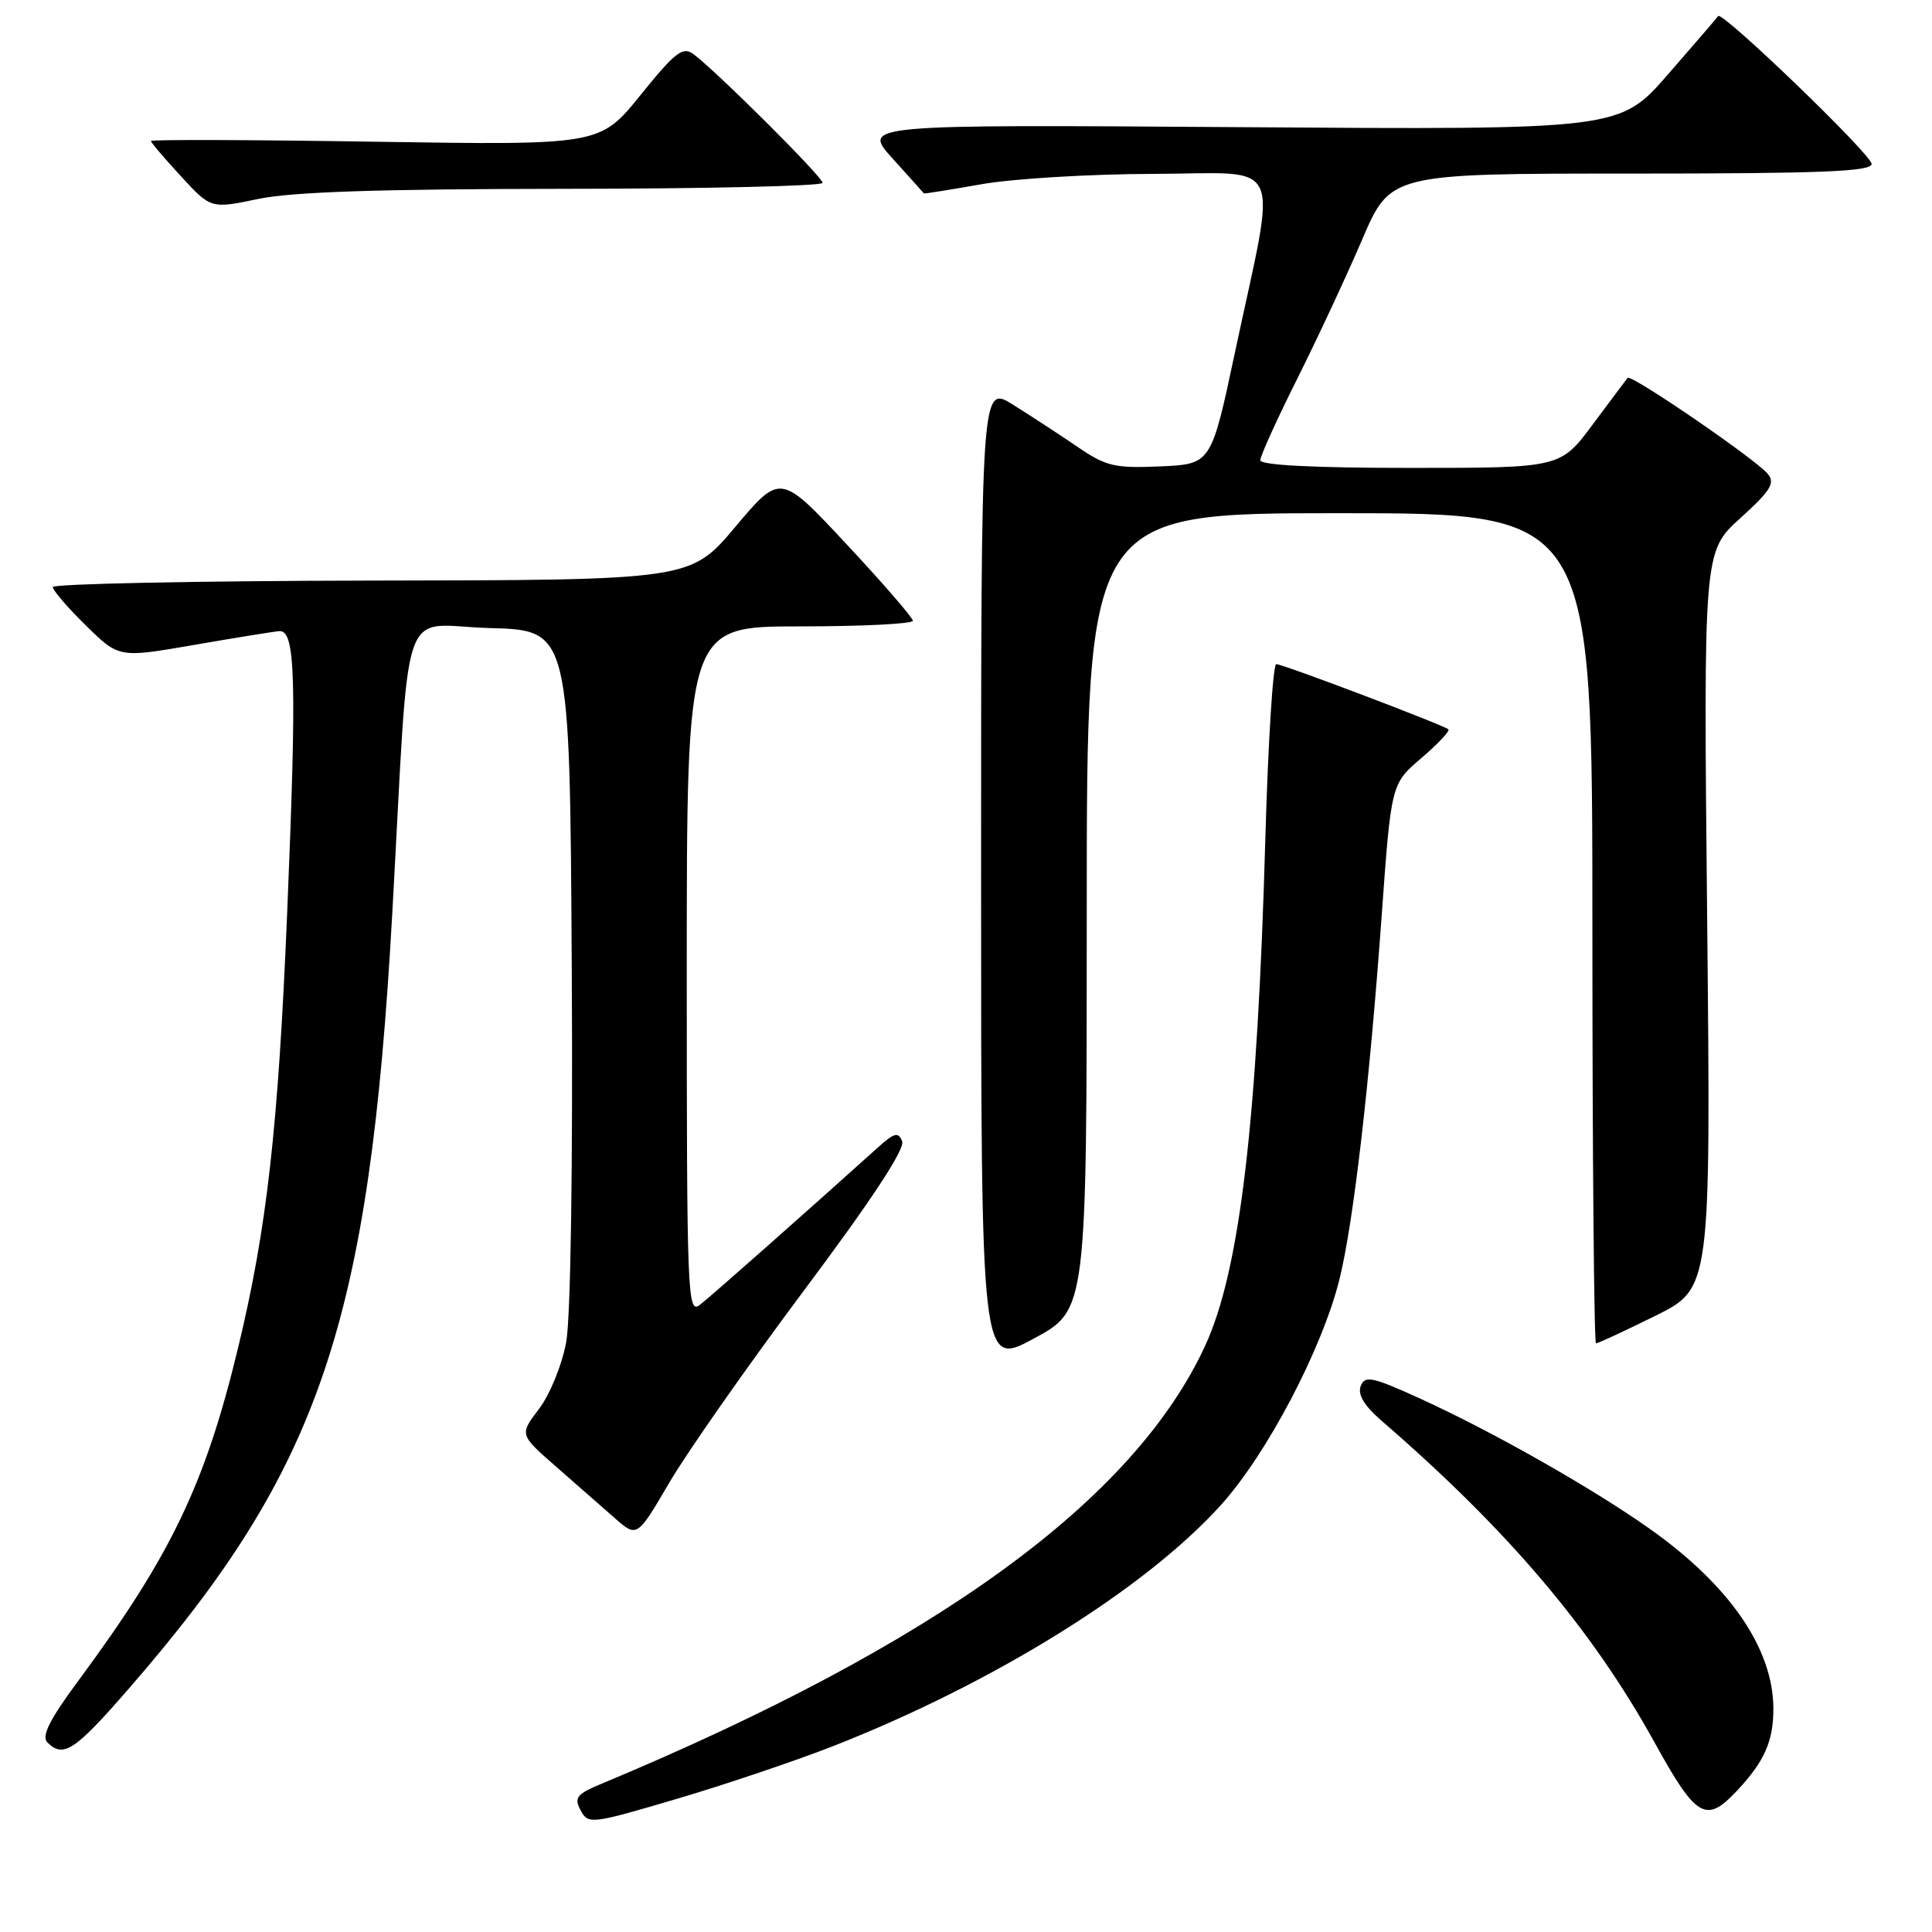 <?xml version="1.0" encoding="UTF-8" standalone="no"?>
<!DOCTYPE svg PUBLIC "-//W3C//DTD SVG 1.1//EN" "http://www.w3.org/Graphics/SVG/1.1/DTD/svg11.dtd" >
<svg xmlns="http://www.w3.org/2000/svg" xmlns:xlink="http://www.w3.org/1999/xlink" version="1.1" viewBox="0 0 256 256">
 <g >
 <path fill="currentColor"
d=" M 110.50 231.33 C 131.72 222.98 151.65 210.60 161.71 199.50 C 167.85 192.73 175.18 178.78 177.49 169.50 C 179.34 162.01 181.47 143.71 183.09 121.18 C 184.34 103.86 184.34 103.86 188.35 100.44 C 190.55 98.55 192.16 96.85 191.92 96.64 C 191.25 96.06 169.99 88.00 169.11 88.00 C 168.68 88.00 168.03 98.32 167.67 110.93 C 166.61 148.80 164.28 168.38 159.68 178.34 C 150.17 198.90 123.98 217.89 79.70 236.36 C 76.40 237.73 76.03 238.20 76.94 239.88 C 77.94 241.76 78.31 241.72 89.74 238.34 C 96.21 236.43 105.55 233.27 110.50 231.33 Z  M 230.19 237.25 C 233.84 233.34 235.00 230.68 234.98 226.32 C 234.93 218.41 229.16 210.04 218.59 202.57 C 211.02 197.21 197.82 189.72 188.22 185.34 C 181.81 182.42 180.85 182.22 180.30 183.67 C 179.87 184.78 180.77 186.27 183.08 188.27 C 199.80 202.73 210.95 215.87 219.24 230.89 C 224.78 240.93 226.06 241.68 230.19 237.25 Z  M 17.07 223.75 C 42.43 194.59 48.94 175.41 51.98 121.00 C 54.37 78.13 52.75 82.90 64.85 83.22 C 75.50 83.50 75.50 83.50 75.76 127.97 C 75.92 154.65 75.62 174.61 75.02 177.86 C 74.46 180.89 72.86 184.80 71.42 186.69 C 68.83 190.09 68.83 190.09 73.64 194.30 C 76.29 196.61 79.79 199.68 81.43 201.13 C 84.41 203.76 84.41 203.76 88.71 196.42 C 91.07 192.39 99.11 180.92 106.57 170.94 C 115.44 159.09 119.93 152.26 119.54 151.24 C 119.04 149.93 118.51 150.07 116.22 152.14 C 107.07 160.39 94.24 171.73 92.75 172.89 C 91.09 174.18 91.00 171.92 91.00 128.62 C 91.00 83.00 91.00 83.00 106.00 83.00 C 114.25 83.00 120.98 82.66 120.96 82.25 C 120.94 81.84 116.99 77.27 112.17 72.11 C 103.41 62.72 103.41 62.72 97.45 69.79 C 91.50 76.87 91.50 76.87 49.25 76.93 C 26.01 76.97 7.00 77.36 7.00 77.79 C 7.00 78.23 8.97 80.52 11.38 82.88 C 15.76 87.18 15.76 87.18 25.63 85.47 C 31.06 84.53 36.17 83.70 37.00 83.63 C 39.16 83.44 39.34 89.93 38.05 121.00 C 36.86 149.51 35.37 162.74 31.56 178.54 C 27.20 196.64 22.68 206.07 10.45 222.61 C 6.55 227.88 5.46 230.06 6.28 230.88 C 8.39 232.99 9.91 231.99 17.07 223.75 Z  M 144.00 120.79 C 144.00 68.00 144.00 68.00 177.50 68.00 C 211.00 68.00 211.00 68.00 211.00 123.00 C 211.00 153.25 211.22 178.00 211.48 178.00 C 211.75 178.00 215.28 176.36 219.33 174.36 C 226.69 170.71 226.69 170.71 226.21 121.90 C 225.72 73.08 225.72 73.08 230.59 68.67 C 234.62 65.02 235.25 64.01 234.24 62.79 C 232.61 60.83 216.11 49.53 215.67 50.07 C 215.48 50.31 213.39 53.09 211.04 56.25 C 206.76 62.00 206.76 62.00 186.88 62.00 C 174.06 62.00 167.00 61.64 167.00 60.98 C 167.00 60.42 169.19 55.58 171.87 50.23 C 174.55 44.88 178.43 36.56 180.49 31.75 C 184.24 23.00 184.24 23.00 216.12 23.00 C 241.38 23.00 248.00 22.73 248.00 21.72 C 248.00 20.49 228.15 1.38 227.66 2.13 C 227.53 2.34 224.54 5.81 221.02 9.85 C 214.62 17.20 214.62 17.20 164.41 16.85 C 114.21 16.50 114.21 16.50 118.27 21.00 C 120.51 23.48 122.38 25.56 122.42 25.63 C 122.46 25.69 125.88 25.15 130.00 24.42 C 134.12 23.68 144.39 23.06 152.81 23.04 C 170.47 22.99 169.25 20.33 163.63 46.73 C 160.49 61.50 160.49 61.50 153.74 61.80 C 147.68 62.06 146.56 61.80 142.75 59.19 C 140.41 57.60 136.59 55.10 134.25 53.64 C 130.00 50.97 130.00 50.97 130.00 116.06 C 130.00 181.14 130.00 181.14 137.00 177.36 C 144.00 173.58 144.00 173.58 144.00 120.79 Z  M 74.75 25.02 C 93.59 25.01 109.00 24.65 109.00 24.23 C 109.00 23.45 94.94 9.44 91.87 7.16 C 90.47 6.13 89.46 6.91 84.87 12.60 C 79.50 19.24 79.50 19.24 49.75 18.78 C 33.39 18.52 20.00 18.48 20.00 18.68 C 20.00 18.88 21.79 20.99 23.98 23.36 C 27.95 27.67 27.95 27.67 34.23 26.36 C 38.69 25.42 50.37 25.04 74.75 25.02 Z "/>
</g>
</svg>